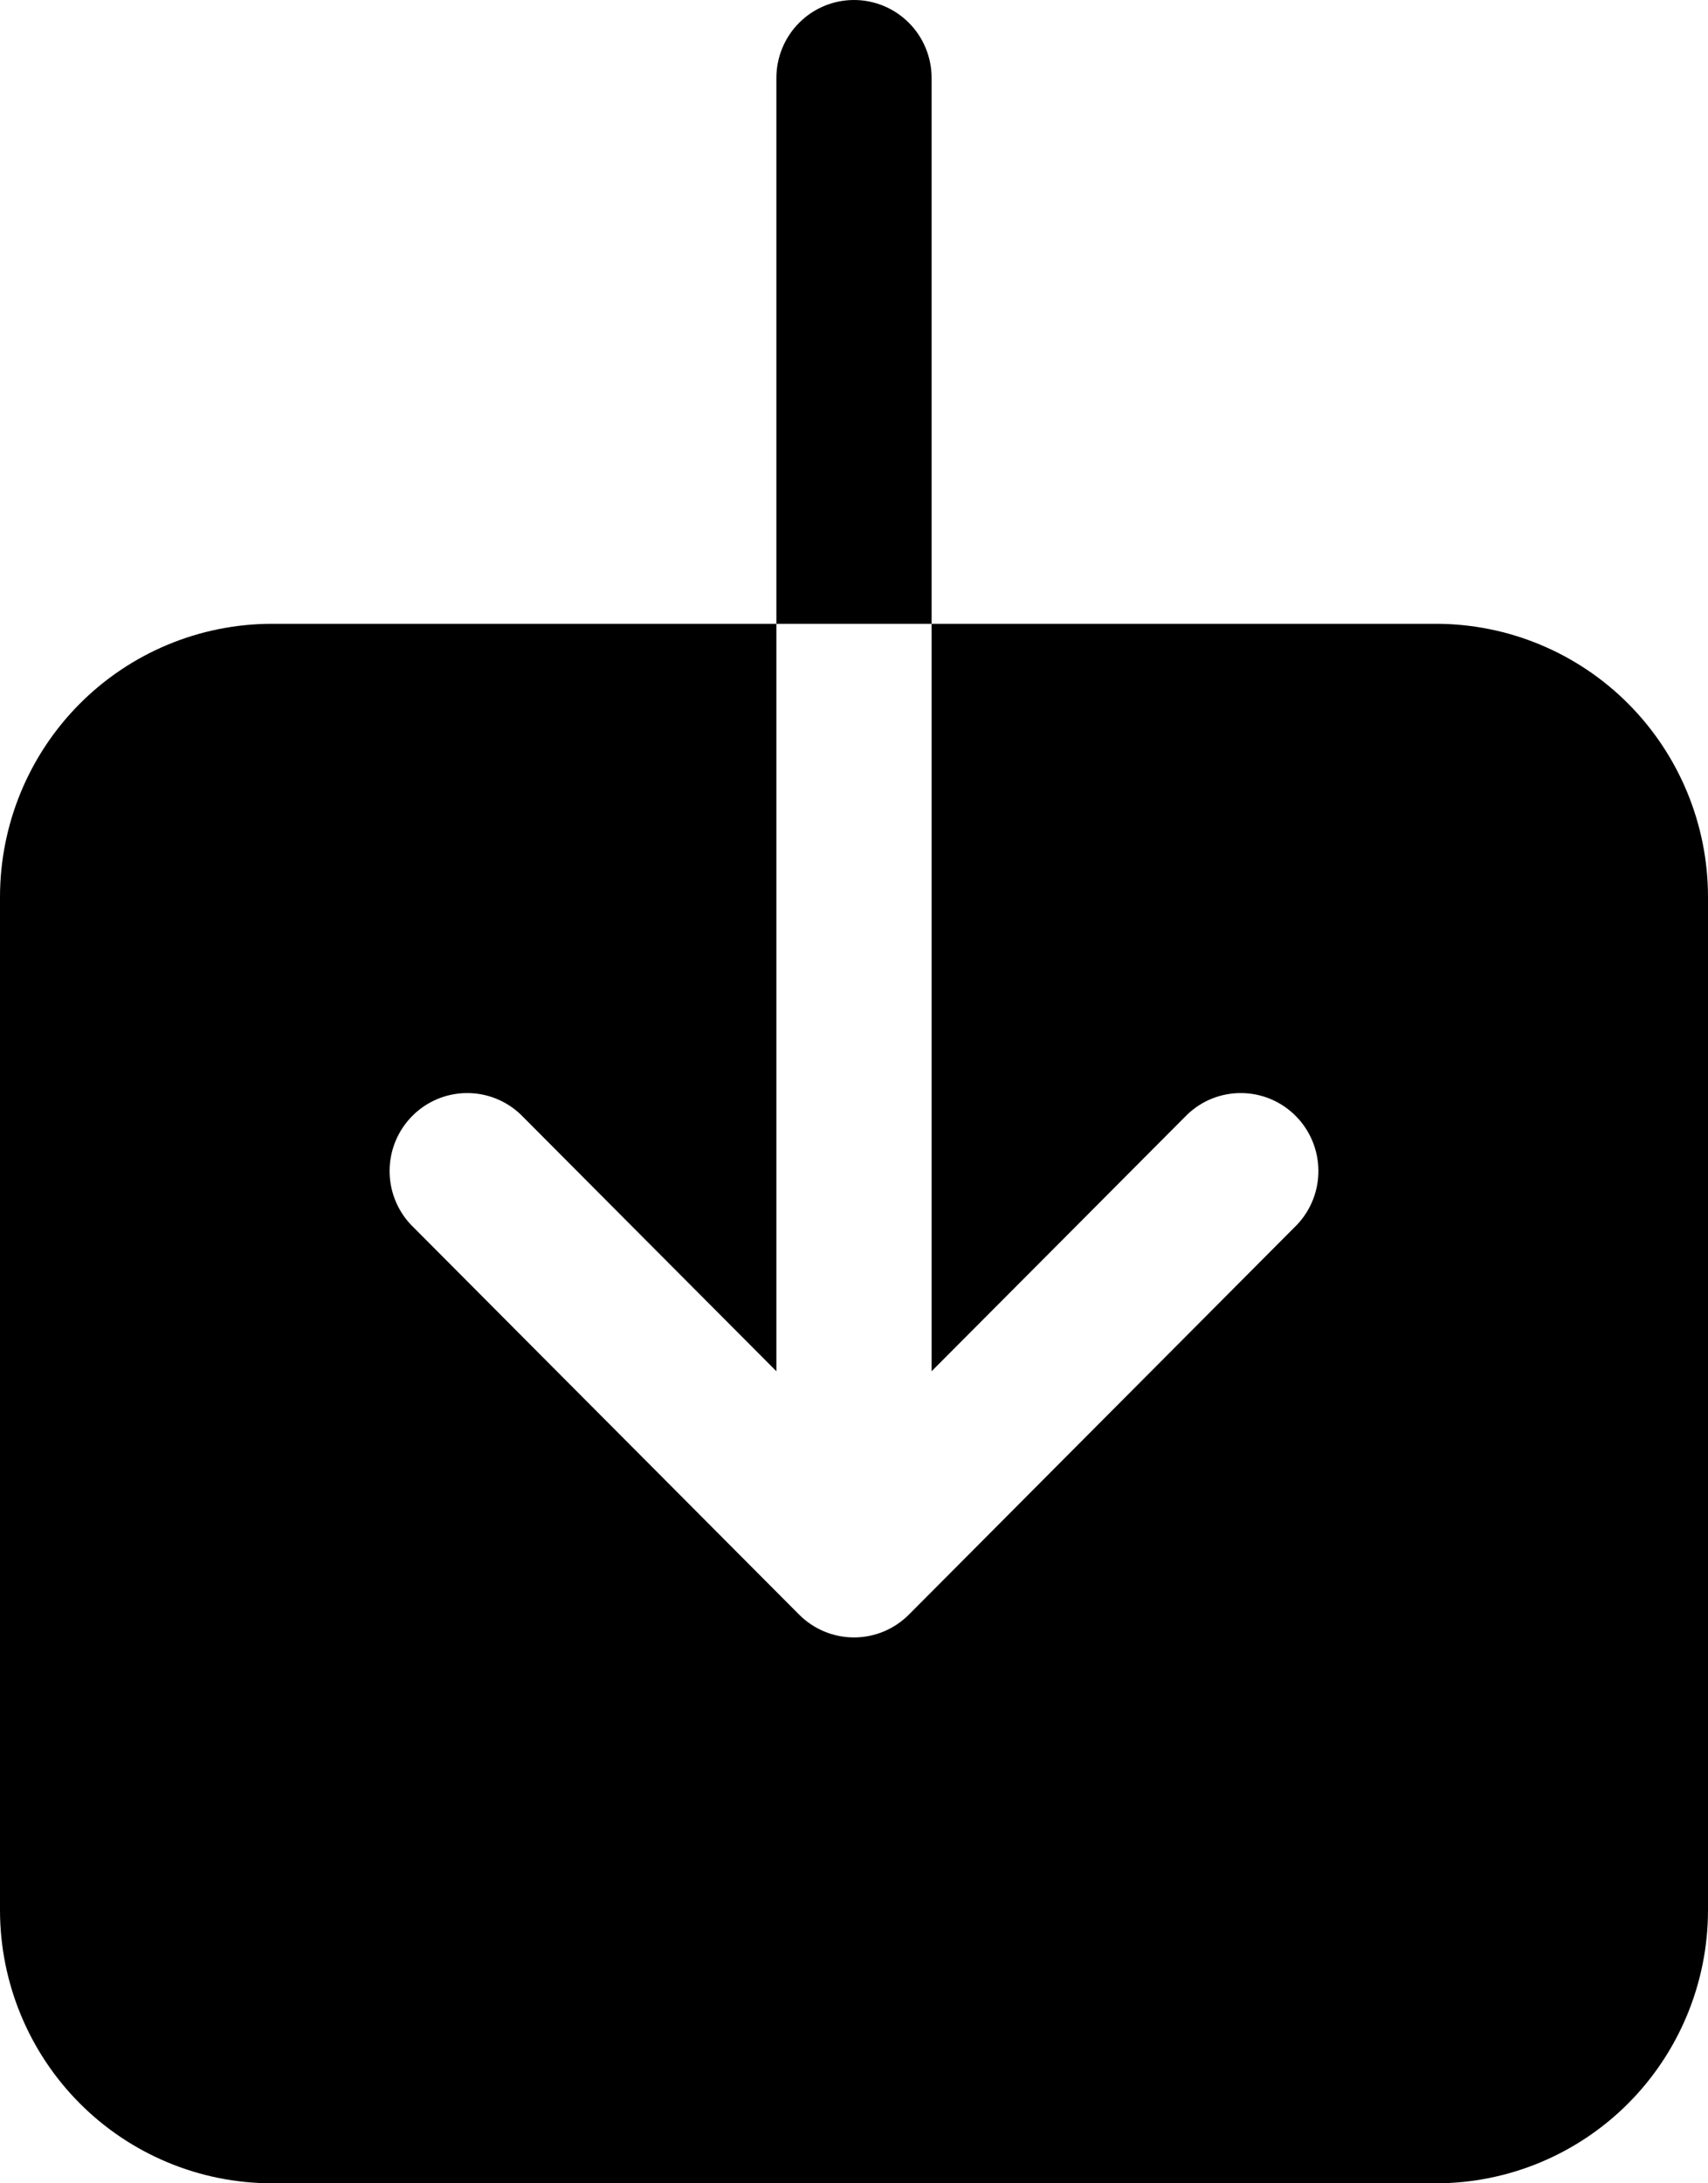 <svg width="36" height="46" viewBox="0 0 36 46" fill="none" xmlns="http://www.w3.org/2000/svg">
<path d="M30.273 13.143H19.636V28.891L25.025 23.482C25.334 23.186 25.746 23.024 26.173 23.03C26.6 23.035 27.008 23.208 27.309 23.511C27.611 23.814 27.783 24.223 27.788 24.652C27.794 25.08 27.632 25.494 27.338 25.804L19.157 34.018C18.85 34.326 18.434 34.499 18 34.499C17.566 34.499 17.15 34.326 16.843 34.018L8.661 25.804C8.368 25.494 8.206 25.08 8.212 24.652C8.217 24.223 8.389 23.814 8.691 23.511C8.992 23.208 9.4 23.035 9.827 23.03C10.254 23.024 10.665 23.186 10.975 23.482L16.364 28.891V13.143H5.727C4.209 13.145 2.753 13.751 1.679 14.829C0.606 15.907 0.002 17.368 0 18.893V40.25C0.002 41.775 0.606 43.236 1.679 44.314C2.753 45.392 4.209 45.998 5.727 46H30.273C31.791 45.998 33.247 45.392 34.321 44.314C35.394 43.236 35.998 41.775 36 40.25V18.893C35.998 17.368 35.394 15.907 34.321 14.829C33.247 13.751 31.791 13.145 30.273 13.143ZM19.636 1.643C19.636 1.207 19.464 0.789 19.157 0.481C18.85 0.173 18.434 0 18 0C17.566 0 17.15 0.173 16.843 0.481C16.536 0.789 16.364 1.207 16.364 1.643V13.143H19.636V1.643Z" fill="black"/>
</svg>
